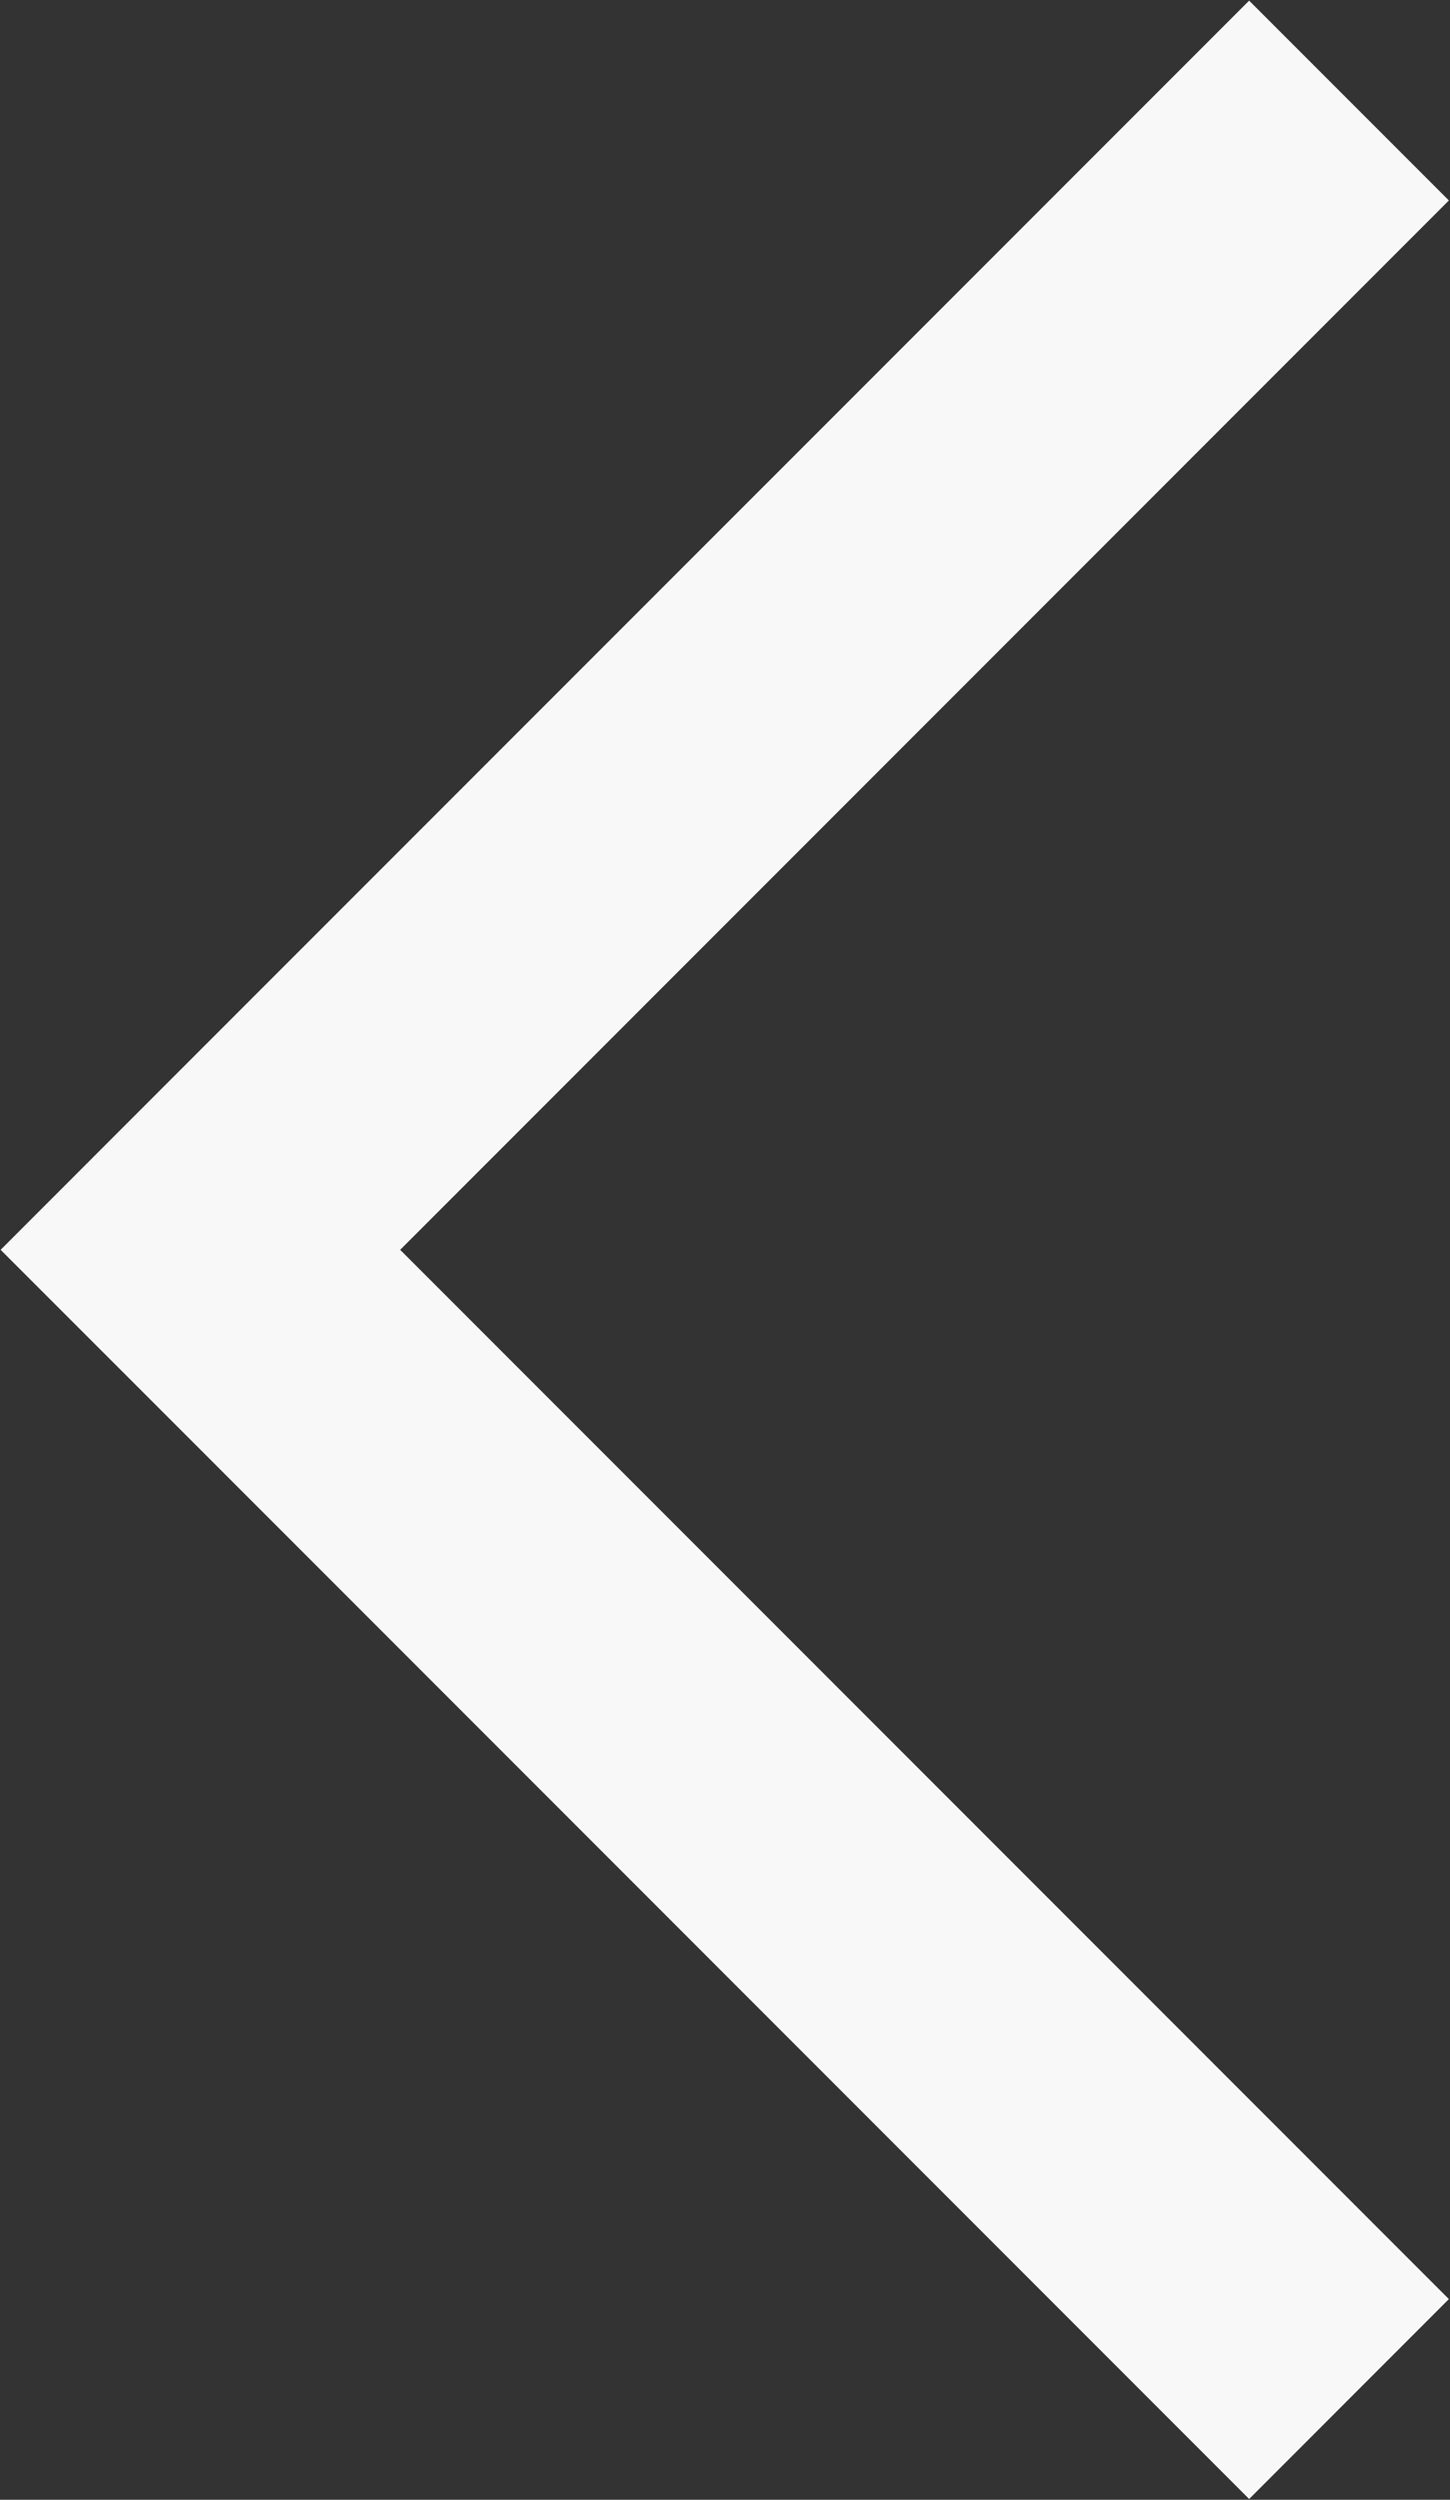 <svg xmlns="http://www.w3.org/2000/svg" width="20.531" height="35.376" viewBox="0 0 20.531 35.376">
  <rect x="0" y="0" width="20.531" height="35.376" fill="#333333" stroke="none"/>
  <defs>
    <style>
      .cls-1 {
        fill: #f8f8f8;
        fill-rule: evenodd;
      }
    </style>
  </defs>
  <path id="back.svg" class="cls-1" d="M55.328,99.349L52.5,102.178,37.651,87.328h0L34.822,84.5l2.828-2.829h0L52.5,66.822l2.828,2.828L40.479,84.5Z" transform="translate(-34.813 -66.813)"/>
</svg>
